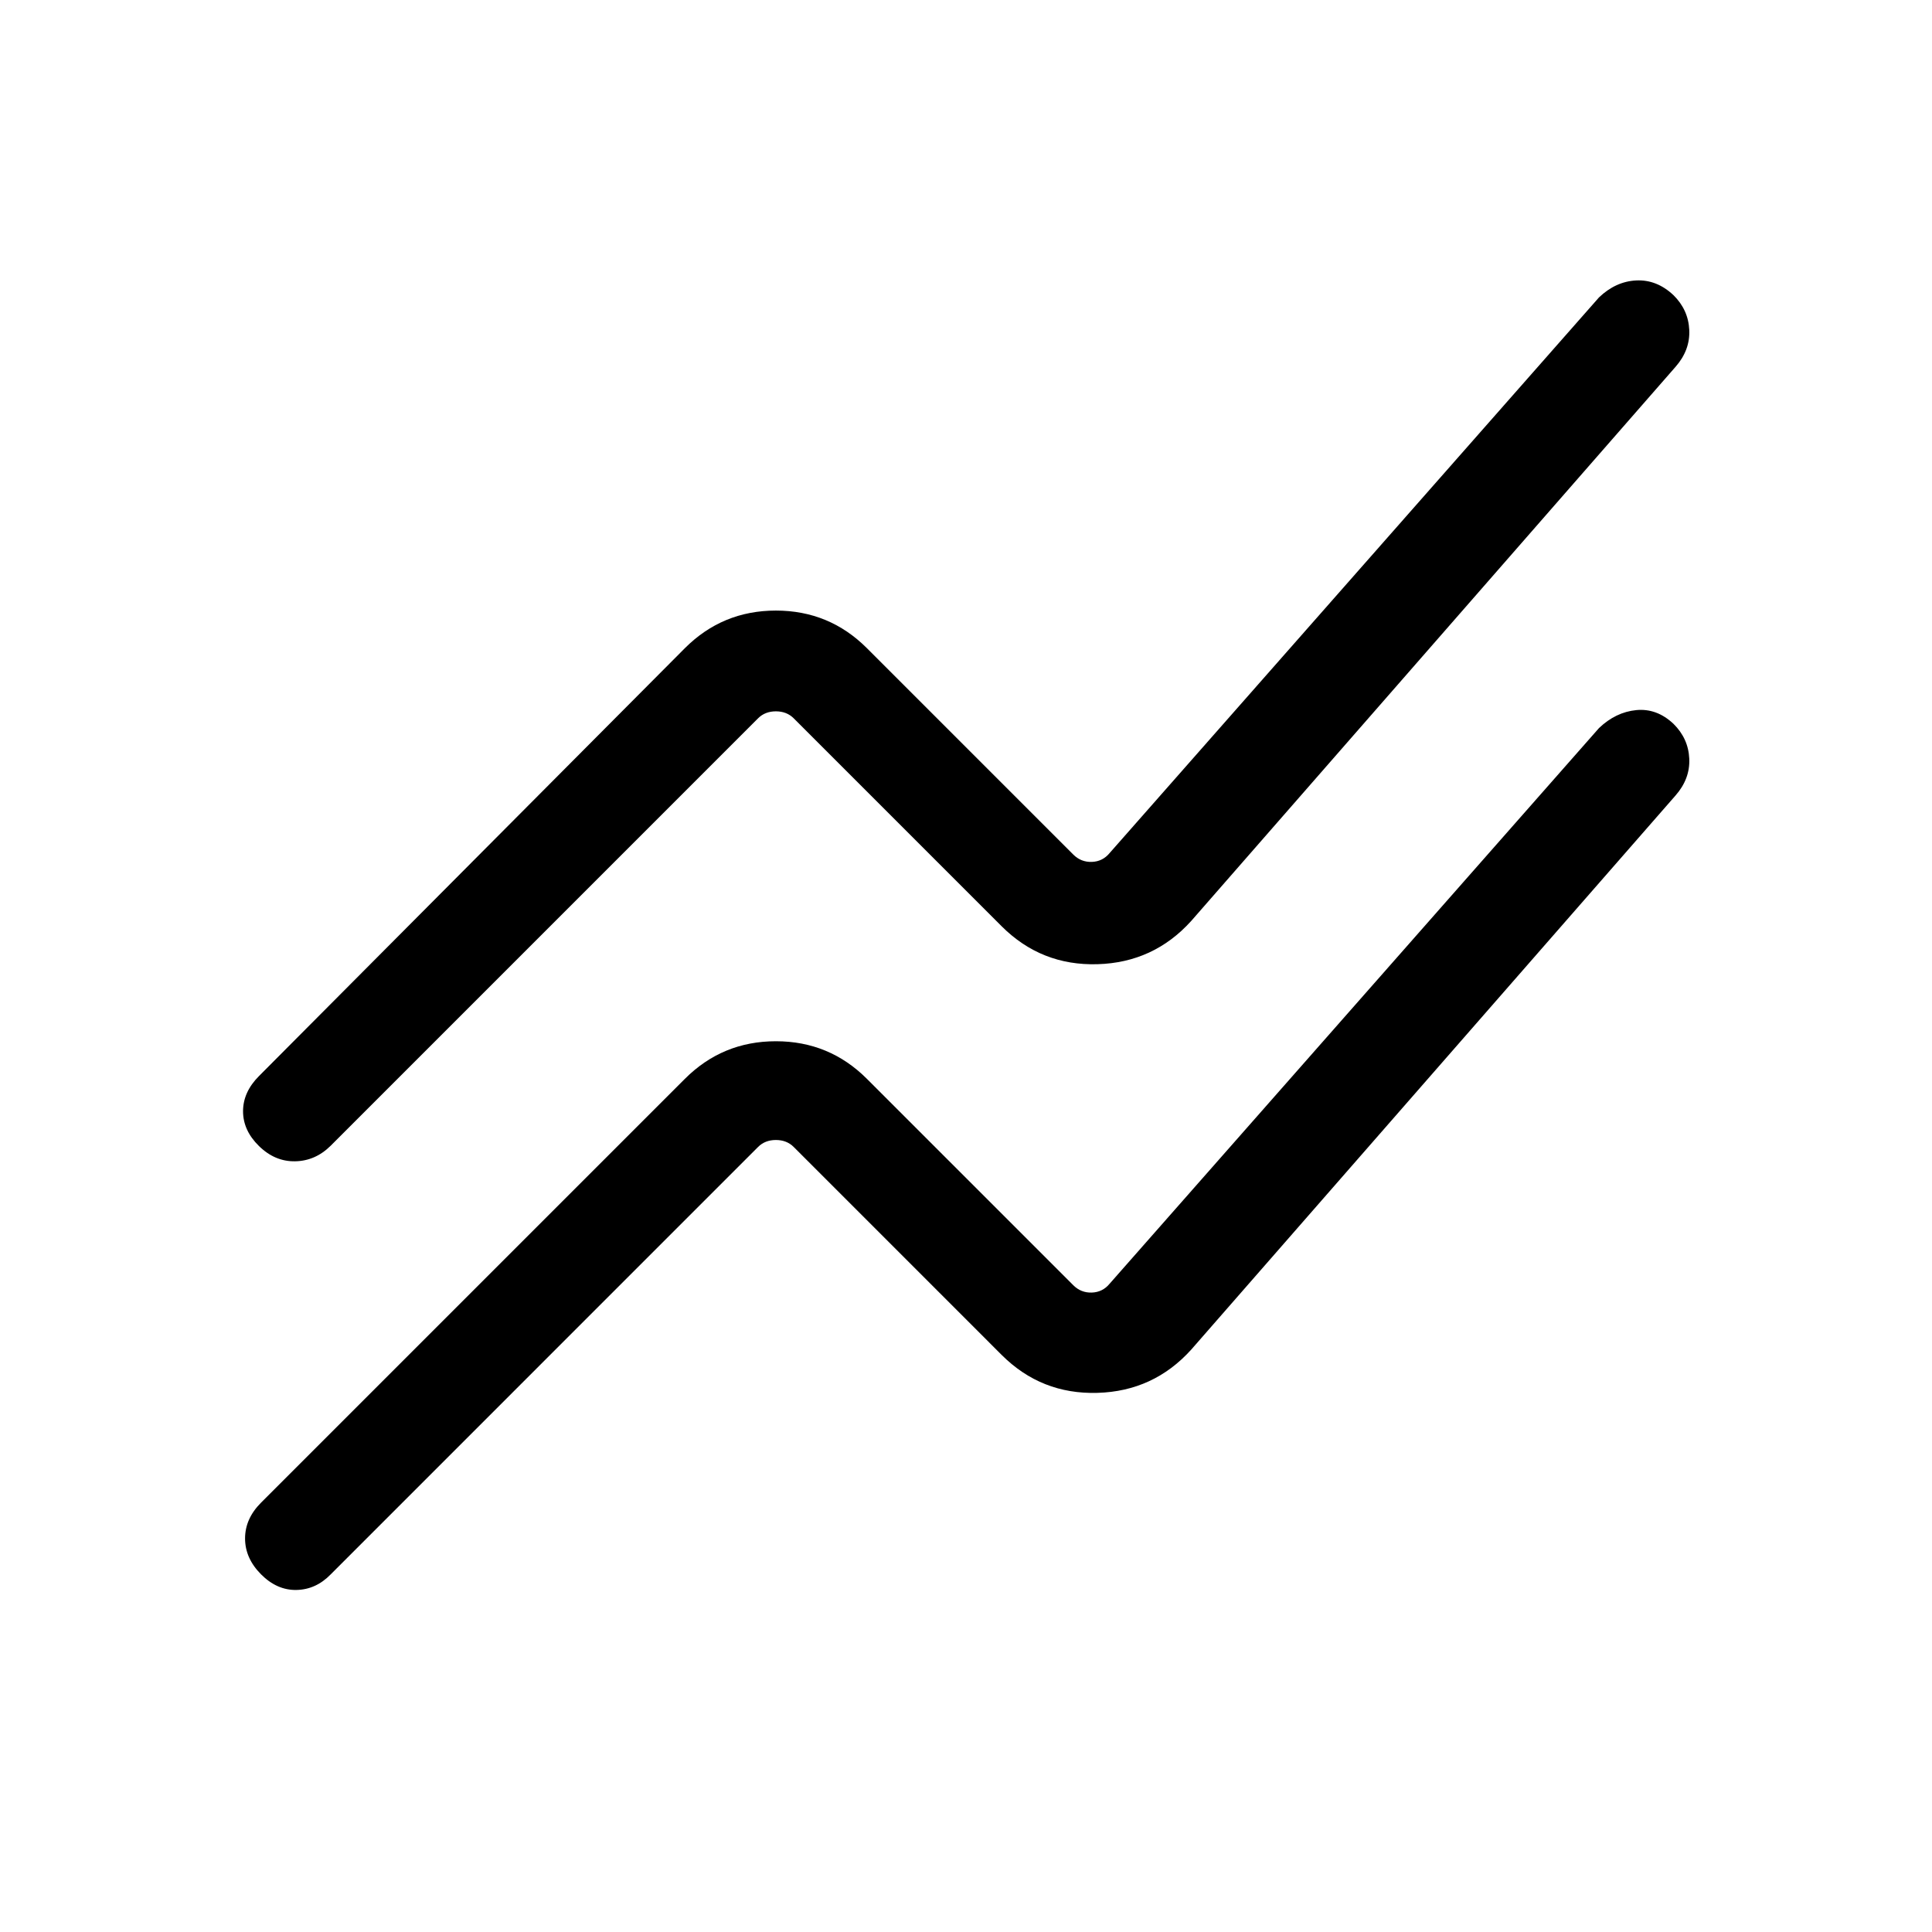 <svg xmlns="http://www.w3.org/2000/svg" height="20" viewBox="0 -960 960 960" width="20"><path d="m129.69-213.31 210.62-210.61q18.69-18.69 45.23-18.69 26.54 0 45.23 18.69l102.54 102.54q3.84 3.84 9.23 3.65 5.38-.19 8.85-4.42l243.15-276.08q8.31-7.92 18.5-8.92t18.5 6.81q7.39 7.29 7.85 17.31.46 10.03-6.85 18.34l-240.62 275.3q-18.69 20.7-46.61 21.5-27.92.81-47.62-18.88l-103.3-103.31q-3.47-3.46-8.85-3.46-5.39 0-8.85 3.46L164.31-177.69q-7.33 7.54-17.01 7.73-9.68.19-17.61-7.78-7.92-7.98-7.92-17.81 0-9.83 7.92-17.76Zm-1-212 211.62-212.61q18.69-18.69 45.23-18.69 26.54 0 45.23 18.69l102.54 102.54q3.84 3.84 9.23 3.65 5.38-.19 8.85-4.42l243.15-276.08q8.31-7.92 18.5-8.42t18.5 7.31q7.39 7.29 7.85 17.31.46 10.03-6.85 18.34l-240.62 275.3q-18.69 20.7-46.61 21.5-27.92.81-47.62-18.88l-103.3-103.31q-3.47-3.46-8.85-3.46-5.39 0-8.85 3.46L164.31-390.69q-7.6 7.54-17.65 7.73-10.04.19-17.97-7.57-7.92-7.75-7.92-17.3t7.92-17.48Z"/></svg>